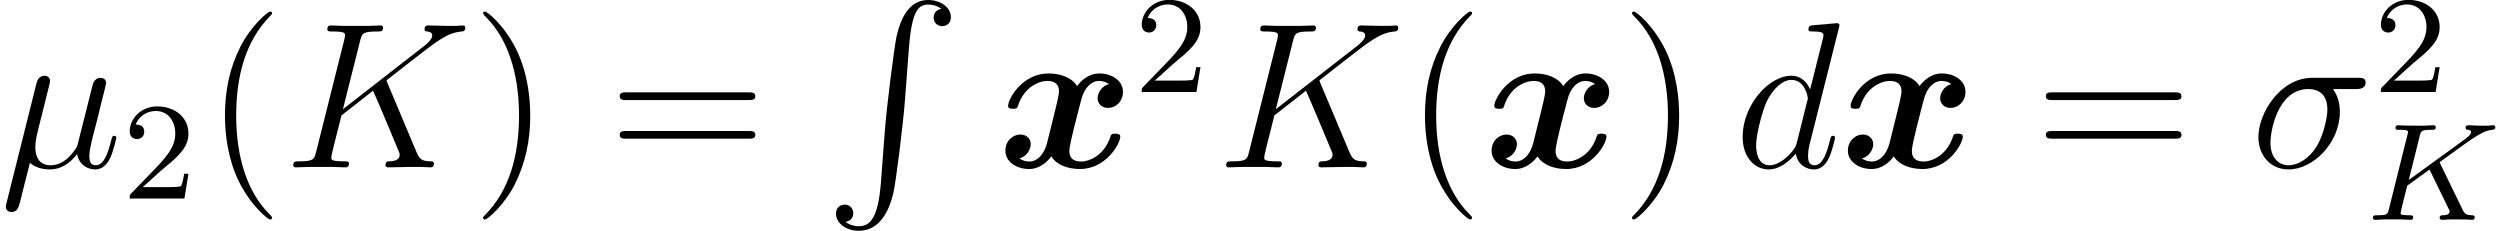 <?xml version='1.0' encoding='UTF-8'?>
<!-- This file was generated by dvisvgm 2.6.3 -->
<svg version='1.1' xmlns='http://www.w3.org/2000/svg' xmlns:xlink='http://www.w3.org/1999/xlink' width='143.877pt' height='13.284pt' viewBox='0 -9.631 143.877 13.284'>
<defs>
<path id='g2-75' d='M4.28 -3.204C4.272 -3.22 4.232 -3.3 4.232 -3.308C4.232 -3.324 4.368 -3.419 4.447 -3.475C5.077 -3.937 5.938 -4.559 6.201 -4.726C6.607 -4.981 6.902 -5.149 7.261 -5.181C7.325 -5.189 7.436 -5.197 7.436 -5.34C7.428 -5.396 7.38 -5.444 7.325 -5.444C7.317 -5.444 7.093 -5.42 7.038 -5.42H6.719C6.583 -5.42 6.384 -5.42 6.312 -5.428C6.257 -5.428 5.946 -5.444 5.89 -5.444S5.723 -5.444 5.723 -5.292C5.723 -5.284 5.731 -5.189 5.85 -5.181C5.914 -5.173 6.041 -5.157 6.041 -5.061C6.041 -4.933 5.882 -4.798 5.866 -4.79L5.802 -4.734C5.778 -4.71 5.746 -4.678 5.707 -4.655L2.455 -2.295L3.084 -4.822C3.156 -5.109 3.172 -5.181 3.754 -5.181C3.913 -5.181 4.009 -5.181 4.009 -5.332C4.009 -5.34 4.001 -5.444 3.873 -5.444C3.722 -5.444 3.531 -5.428 3.379 -5.42H2.877C2.112 -5.42 1.905 -5.444 1.849 -5.444C1.809 -5.444 1.69 -5.444 1.69 -5.292C1.69 -5.181 1.785 -5.181 1.921 -5.181C2.184 -5.181 2.415 -5.181 2.415 -5.053C2.415 -5.021 2.407 -5.013 2.383 -4.91L1.315 -0.63C1.243 -0.327 1.227 -0.263 0.638 -0.263C0.486 -0.263 0.391 -0.263 0.391 -0.112C0.391 -0.08 0.414 0 0.518 0C0.669 0 0.861 -0.016 1.012 -0.024H2.04C2.168 -0.016 2.431 0 2.55 0C2.59 0 2.71 0 2.71 -0.143C2.71 -0.263 2.614 -0.263 2.479 -0.263C2.423 -0.263 2.311 -0.263 2.176 -0.279C2.008 -0.295 1.985 -0.311 1.985 -0.391C1.985 -0.438 2.04 -0.638 2.064 -0.765L2.367 -1.969L3.65 -2.893L4.607 -0.925C4.639 -0.861 4.726 -0.685 4.758 -0.614C4.806 -0.534 4.806 -0.518 4.806 -0.486C4.806 -0.271 4.511 -0.263 4.423 -0.263C4.344 -0.263 4.232 -0.263 4.232 -0.112C4.232 -0.104 4.24 0 4.368 0C4.447 0 4.75 -0.016 4.822 -0.024H5.284C6.017 -0.024 5.994 0 6.097 0C6.129 0 6.249 0 6.249 -0.151C6.249 -0.263 6.137 -0.263 6.089 -0.263C5.778 -0.271 5.675 -0.327 5.547 -0.598L4.28 -3.204Z'/>
<path id='g4-50' d='M2.248 -1.626C2.375 -1.745 2.71 -2.008 2.837 -2.12C3.332 -2.574 3.802 -3.013 3.802 -3.738C3.802 -4.686 3.005 -5.3 2.008 -5.3C1.052 -5.3 0.422 -4.575 0.422 -3.866C0.422 -3.475 0.733 -3.419 0.845 -3.419C1.012 -3.419 1.259 -3.539 1.259 -3.842C1.259 -4.256 0.861 -4.256 0.765 -4.256C0.996 -4.838 1.53 -5.037 1.921 -5.037C2.662 -5.037 3.045 -4.407 3.045 -3.738C3.045 -2.909 2.463 -2.303 1.522 -1.339L0.518 -0.303C0.422 -0.215 0.422 -0.199 0.422 0H3.571L3.802 -1.427H3.555C3.531 -1.267 3.467 -0.869 3.371 -0.717C3.324 -0.654 2.718 -0.654 2.59 -0.654H1.172L2.248 -1.626Z'/>
<path id='g0-120' d='M6.408 -4.794C5.978 -4.674 5.762 -4.268 5.762 -3.969C5.762 -3.706 5.966 -3.419 6.36 -3.419C6.779 -3.419 7.221 -3.766 7.221 -4.352C7.221 -4.985 6.587 -5.404 5.858 -5.404C5.177 -5.404 4.734 -4.89 4.579 -4.674C4.28 -5.177 3.61 -5.404 2.929 -5.404C1.423 -5.404 0.61 -3.933 0.61 -3.539C0.61 -3.371 0.789 -3.371 0.897 -3.371C1.04 -3.371 1.124 -3.371 1.172 -3.527C1.518 -4.615 2.379 -4.973 2.869 -4.973C3.324 -4.973 3.539 -4.758 3.539 -4.376C3.539 -4.148 3.371 -3.491 3.264 -3.061L2.857 -1.423C2.678 -0.693 2.248 -0.335 1.841 -0.335C1.781 -0.335 1.506 -0.335 1.267 -0.514C1.698 -0.634 1.913 -1.04 1.913 -1.339C1.913 -1.602 1.71 -1.889 1.315 -1.889C0.897 -1.889 0.454 -1.542 0.454 -0.956C0.454 -0.323 1.088 0.096 1.817 0.096C2.499 0.096 2.941 -0.418 3.096 -0.634C3.395 -0.132 4.065 0.096 4.746 0.096C6.253 0.096 7.066 -1.375 7.066 -1.769C7.066 -1.937 6.886 -1.937 6.779 -1.937C6.635 -1.937 6.551 -1.937 6.504 -1.781C6.157 -0.693 5.296 -0.335 4.806 -0.335C4.352 -0.335 4.136 -0.55 4.136 -0.933C4.136 -1.184 4.292 -1.817 4.4 -2.26C4.483 -2.57 4.758 -3.694 4.818 -3.885C4.997 -4.603 5.416 -4.973 5.834 -4.973C5.894 -4.973 6.169 -4.973 6.408 -4.794Z'/>
<path id='g3-22' d='M1.722 -0.263C2.02 0.012 2.463 0.12 2.869 0.12C3.634 0.12 4.16 -0.395 4.435 -0.765C4.555 -0.132 5.057 0.12 5.475 0.12C5.834 0.12 6.121 -0.096 6.336 -0.526C6.528 -0.933 6.695 -1.662 6.695 -1.71C6.695 -1.769 6.647 -1.817 6.575 -1.817C6.468 -1.817 6.456 -1.757 6.408 -1.578C6.229 -0.873 6.001 -0.12 5.511 -0.12C5.165 -0.12 5.141 -0.43 5.141 -0.669C5.141 -0.944 5.248 -1.375 5.332 -1.733L5.667 -3.025C5.715 -3.252 5.846 -3.79 5.906 -4.005C5.978 -4.292 6.109 -4.806 6.109 -4.854C6.109 -5.033 5.966 -5.153 5.786 -5.153C5.679 -5.153 5.428 -5.105 5.332 -4.746L4.495 -1.423C4.435 -1.184 4.435 -1.16 4.28 -0.968C4.136 -0.765 3.67 -0.12 2.917 -0.12C2.248 -0.12 2.032 -0.61 2.032 -1.172C2.032 -1.518 2.14 -1.937 2.188 -2.14L2.726 -4.292C2.786 -4.519 2.881 -4.902 2.881 -4.973C2.881 -5.165 2.726 -5.272 2.57 -5.272C2.463 -5.272 2.2 -5.236 2.104 -4.854L0.371 2.068C0.359 2.128 0.335 2.2 0.335 2.271C0.335 2.451 0.478 2.57 0.658 2.57C1.004 2.57 1.076 2.295 1.16 1.961L1.722 -0.263Z'/>
<path id='g3-27' d='M6.073 -4.507C6.229 -4.507 6.623 -4.507 6.623 -4.89C6.623 -5.153 6.396 -5.153 6.181 -5.153H3.539C1.745 -5.153 0.454 -3.156 0.454 -1.745C0.454 -0.729 1.112 0.12 2.188 0.12C3.599 0.12 5.141 -1.399 5.141 -3.192C5.141 -3.658 5.033 -4.113 4.746 -4.507H6.073ZM2.2 -0.12C1.59 -0.12 1.148 -0.586 1.148 -1.411C1.148 -2.128 1.578 -4.507 3.335 -4.507C3.85 -4.507 4.423 -4.256 4.423 -3.335C4.423 -2.917 4.232 -1.913 3.814 -1.219C3.383 -0.514 2.738 -0.12 2.2 -0.12Z'/>
<path id='g3-75' d='M5.978 -4.83C5.966 -4.866 5.918 -4.961 5.918 -4.997C5.918 -5.009 5.93 -5.021 6.133 -5.177L7.293 -6.085C8.895 -7.329 9.421 -7.747 10.246 -7.819C10.329 -7.831 10.449 -7.831 10.449 -8.034C10.449 -8.106 10.413 -8.165 10.317 -8.165C10.186 -8.165 10.042 -8.141 9.911 -8.141H9.457C9.086 -8.141 8.691 -8.165 8.333 -8.165C8.249 -8.165 8.106 -8.165 8.106 -7.95C8.106 -7.831 8.189 -7.819 8.261 -7.819C8.393 -7.807 8.548 -7.759 8.548 -7.592C8.548 -7.352 8.189 -7.066 8.094 -6.994L3.407 -3.347L4.4 -7.293C4.507 -7.699 4.531 -7.819 5.38 -7.819C5.607 -7.819 5.715 -7.819 5.715 -8.046C5.715 -8.165 5.595 -8.165 5.535 -8.165C5.32 -8.165 5.069 -8.141 4.842 -8.141H3.431C3.216 -8.141 2.953 -8.165 2.738 -8.165C2.642 -8.165 2.511 -8.165 2.511 -7.938C2.511 -7.819 2.618 -7.819 2.798 -7.819C3.527 -7.819 3.527 -7.723 3.527 -7.592C3.527 -7.568 3.527 -7.496 3.479 -7.317L1.865 -0.885C1.757 -0.466 1.733 -0.347 0.897 -0.347C0.669 -0.347 0.55 -0.347 0.55 -0.132C0.55 0 0.658 0 0.729 0C0.956 0 1.196 -0.024 1.423 -0.024H2.821C3.049 -0.024 3.3 0 3.527 0C3.622 0 3.754 0 3.754 -0.227C3.754 -0.347 3.646 -0.347 3.467 -0.347C2.738 -0.347 2.738 -0.442 2.738 -0.562C2.738 -0.646 2.809 -0.944 2.857 -1.136L3.324 -2.989L5.141 -4.411C5.487 -3.646 6.121 -2.116 6.611 -0.944C6.647 -0.873 6.671 -0.801 6.671 -0.717C6.671 -0.359 6.193 -0.347 6.085 -0.347S5.858 -0.347 5.858 -0.12C5.858 0 5.99 0 6.025 0C6.444 0 6.886 -0.024 7.305 -0.024H7.878C8.058 -0.024 8.261 0 8.44 0C8.512 0 8.644 0 8.644 -0.227C8.644 -0.347 8.536 -0.347 8.416 -0.347C7.974 -0.359 7.819 -0.454 7.639 -0.885L5.978 -4.83Z'/>
<path id='g3-100' d='M6.013 -7.998C6.025 -8.046 6.049 -8.118 6.049 -8.177C6.049 -8.297 5.93 -8.297 5.906 -8.297C5.894 -8.297 5.308 -8.249 5.248 -8.237C5.045 -8.225 4.866 -8.201 4.651 -8.189C4.352 -8.165 4.268 -8.153 4.268 -7.938C4.268 -7.819 4.364 -7.819 4.531 -7.819C5.117 -7.819 5.129 -7.711 5.129 -7.592C5.129 -7.52 5.105 -7.424 5.093 -7.388L4.364 -4.483C4.232 -4.794 3.909 -5.272 3.288 -5.272C1.937 -5.272 0.478 -3.527 0.478 -1.757C0.478 -0.574 1.172 0.12 1.985 0.12C2.642 0.12 3.204 -0.395 3.539 -0.789C3.658 -0.084 4.22 0.12 4.579 0.12S5.224 -0.096 5.44 -0.526C5.631 -0.933 5.798 -1.662 5.798 -1.71C5.798 -1.769 5.75 -1.817 5.679 -1.817C5.571 -1.817 5.559 -1.757 5.511 -1.578C5.332 -0.873 5.105 -0.12 4.615 -0.12C4.268 -0.12 4.244 -0.43 4.244 -0.669C4.244 -0.717 4.244 -0.968 4.328 -1.303L6.013 -7.998ZM3.599 -1.423C3.539 -1.219 3.539 -1.196 3.371 -0.968C3.108 -0.634 2.582 -0.12 2.02 -0.12C1.53 -0.12 1.255 -0.562 1.255 -1.267C1.255 -1.925 1.626 -3.264 1.853 -3.766C2.26 -4.603 2.821 -5.033 3.288 -5.033C4.077 -5.033 4.232 -4.053 4.232 -3.957C4.232 -3.945 4.196 -3.79 4.184 -3.766L3.599 -1.423Z'/>
<path id='g5-40' d='M3.885 2.905C3.885 2.869 3.885 2.845 3.682 2.642C2.487 1.435 1.817 -0.538 1.817 -2.977C1.817 -5.296 2.379 -7.293 3.766 -8.703C3.885 -8.811 3.885 -8.835 3.885 -8.871C3.885 -8.942 3.826 -8.966 3.778 -8.966C3.622 -8.966 2.642 -8.106 2.056 -6.934C1.447 -5.727 1.172 -4.447 1.172 -2.977C1.172 -1.913 1.339 -0.49 1.961 0.789C2.666 2.224 3.646 3.001 3.778 3.001C3.826 3.001 3.885 2.977 3.885 2.905Z'/>
<path id='g5-41' d='M3.371 -2.977C3.371 -3.885 3.252 -5.368 2.582 -6.755C1.877 -8.189 0.897 -8.966 0.765 -8.966C0.717 -8.966 0.658 -8.942 0.658 -8.871C0.658 -8.835 0.658 -8.811 0.861 -8.608C2.056 -7.4 2.726 -5.428 2.726 -2.989C2.726 -0.669 2.164 1.327 0.777 2.738C0.658 2.845 0.658 2.869 0.658 2.905C0.658 2.977 0.717 3.001 0.765 3.001C0.921 3.001 1.901 2.14 2.487 0.968C3.096 -0.251 3.371 -1.542 3.371 -2.977Z'/>
<path id='g5-61' d='M8.07 -3.873C8.237 -3.873 8.452 -3.873 8.452 -4.089C8.452 -4.316 8.249 -4.316 8.07 -4.316H1.028C0.861 -4.316 0.646 -4.316 0.646 -4.101C0.646 -3.873 0.849 -3.873 1.028 -3.873H8.07ZM8.07 -1.65C8.237 -1.65 8.452 -1.65 8.452 -1.865C8.452 -2.092 8.249 -2.092 8.07 -2.092H1.028C0.861 -2.092 0.646 -2.092 0.646 -1.877C0.646 -1.65 0.849 -1.65 1.028 -1.65H8.07Z'/>
<path id='g1-82' d='M3.252 10.521C3.096 12.481 2.666 13.019 1.985 13.019C1.829 13.019 1.47 12.983 1.219 12.768C1.566 12.72 1.662 12.445 1.662 12.278C1.662 11.931 1.399 11.776 1.172 11.776C0.933 11.776 0.669 11.931 0.669 12.29C0.669 12.864 1.267 13.282 1.985 13.282C3.12 13.282 3.694 12.242 3.957 11.166C4.113 10.544 4.543 7.066 4.639 5.738L4.866 2.762C5.033 0.562 5.44 0.263 5.978 0.263C6.097 0.263 6.468 0.287 6.731 0.514C6.384 0.562 6.288 0.837 6.288 1.004C6.288 1.351 6.551 1.506 6.779 1.506C7.018 1.506 7.281 1.351 7.281 0.992C7.281 0.418 6.683 0 5.966 0C4.83 0 4.364 1.16 4.16 2.068C4.017 2.726 3.587 6.097 3.479 7.544L3.252 10.521Z'/>
</defs>
<g id='page1'>
<use x='0' y='0' xlink:href='#g3-22'/>
<use x='7.043' y='1.793' xlink:href='#g4-50'/>
<use x='11.775' y='0' xlink:href='#g5-40'/>
<use x='16.328' y='0' xlink:href='#g3-75'/>
<use x='27.145' y='0' xlink:href='#g5-41'/>
<use x='35.018' y='0' xlink:href='#g5-61'/>
<use x='47.444' y='-9.631' xlink:href='#g1-82'/>
<use x='57.407' y='0' xlink:href='#g0-120'/>
<use x='65.285' y='-4.338' xlink:href='#g4-50'/>
<use x='70.018' y='0' xlink:href='#g3-75'/>
<use x='80.835' y='0' xlink:href='#g5-40'/>
<use x='85.388' y='0' xlink:href='#g0-120'/>
<use x='93.266' y='0' xlink:href='#g5-41'/>
<use x='99.811' y='0' xlink:href='#g3-100'/>
<use x='105.894' y='0' xlink:href='#g0-120'/>
<use x='117.094' y='0' xlink:href='#g5-61'/>
<use x='129.519' y='0' xlink:href='#g3-27'/>
<use x='136.601' y='-4.338' xlink:href='#g4-50'/>
<use x='136.172' y='3.021' xlink:href='#g2-75'/>
</g>
</svg>
<!-- DEPTH=5 -->